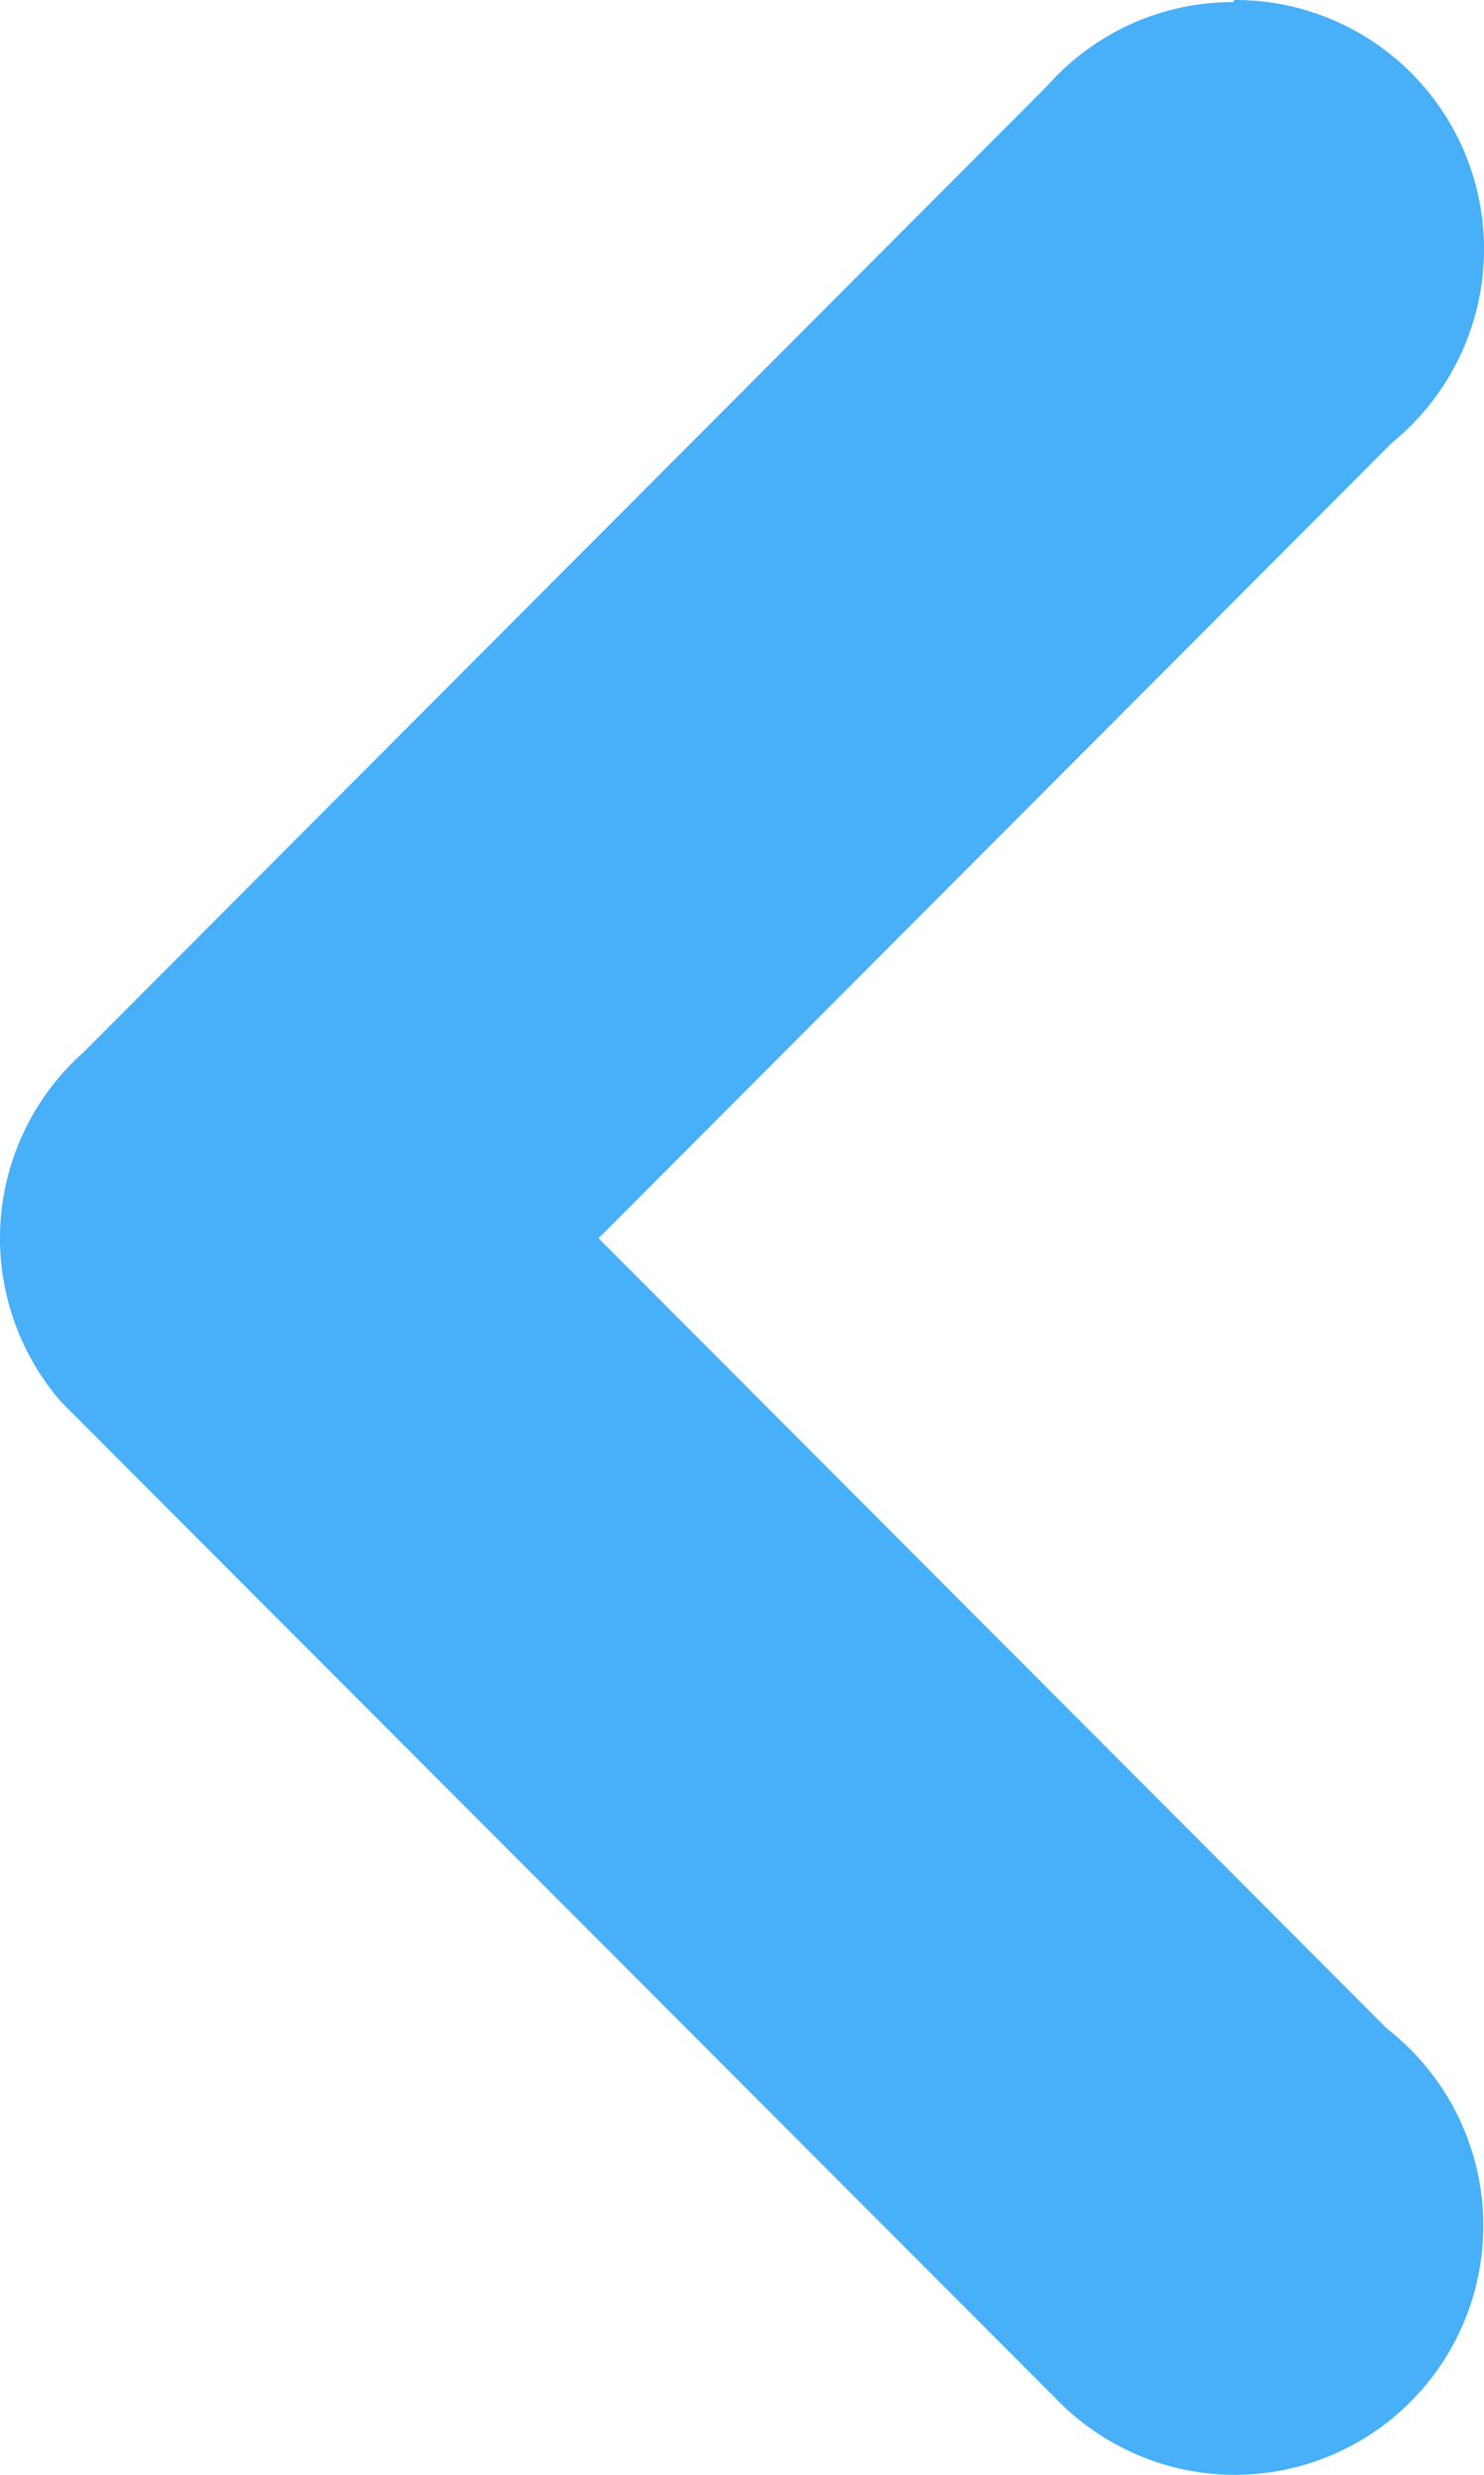 <svg xmlns="http://www.w3.org/2000/svg" viewBox="0 0 12 20" id="index-goback" width="100%" height="100%"> <path fill="#48AFF9" d="M9.971 0.017C9.687 0.016 9.406 0.077 9.147 0.193C8.889 0.31 8.657 0.48 8.469 0.693L0.674 8.505C0.279 8.856 0.038 9.35 0.004 9.878C-0.03 10.407 0.146 10.927 0.492 11.327L8.532 19.378C8.723 19.578 8.953 19.736 9.208 19.843C9.463 19.951 9.737 20.004 10.014 20C10.29 19.996 10.563 19.935 10.815 19.82C11.066 19.706 11.292 19.541 11.477 19.335C11.662 19.13 11.803 18.888 11.891 18.625C11.978 18.363 12.011 18.085 11.987 17.809C11.962 17.533 11.881 17.265 11.749 17.022C11.616 16.779 11.435 16.566 11.217 16.396L4.84 10.007L11.258 3.576C11.581 3.313 11.814 2.956 11.926 2.555C12.038 2.154 12.023 1.728 11.883 1.335C11.743 0.943 11.485 0.604 11.144 0.365C10.804 0.126 10.398 -0.002 9.982 1.86372e-05L9.971 0.017Z"></path> </svg>